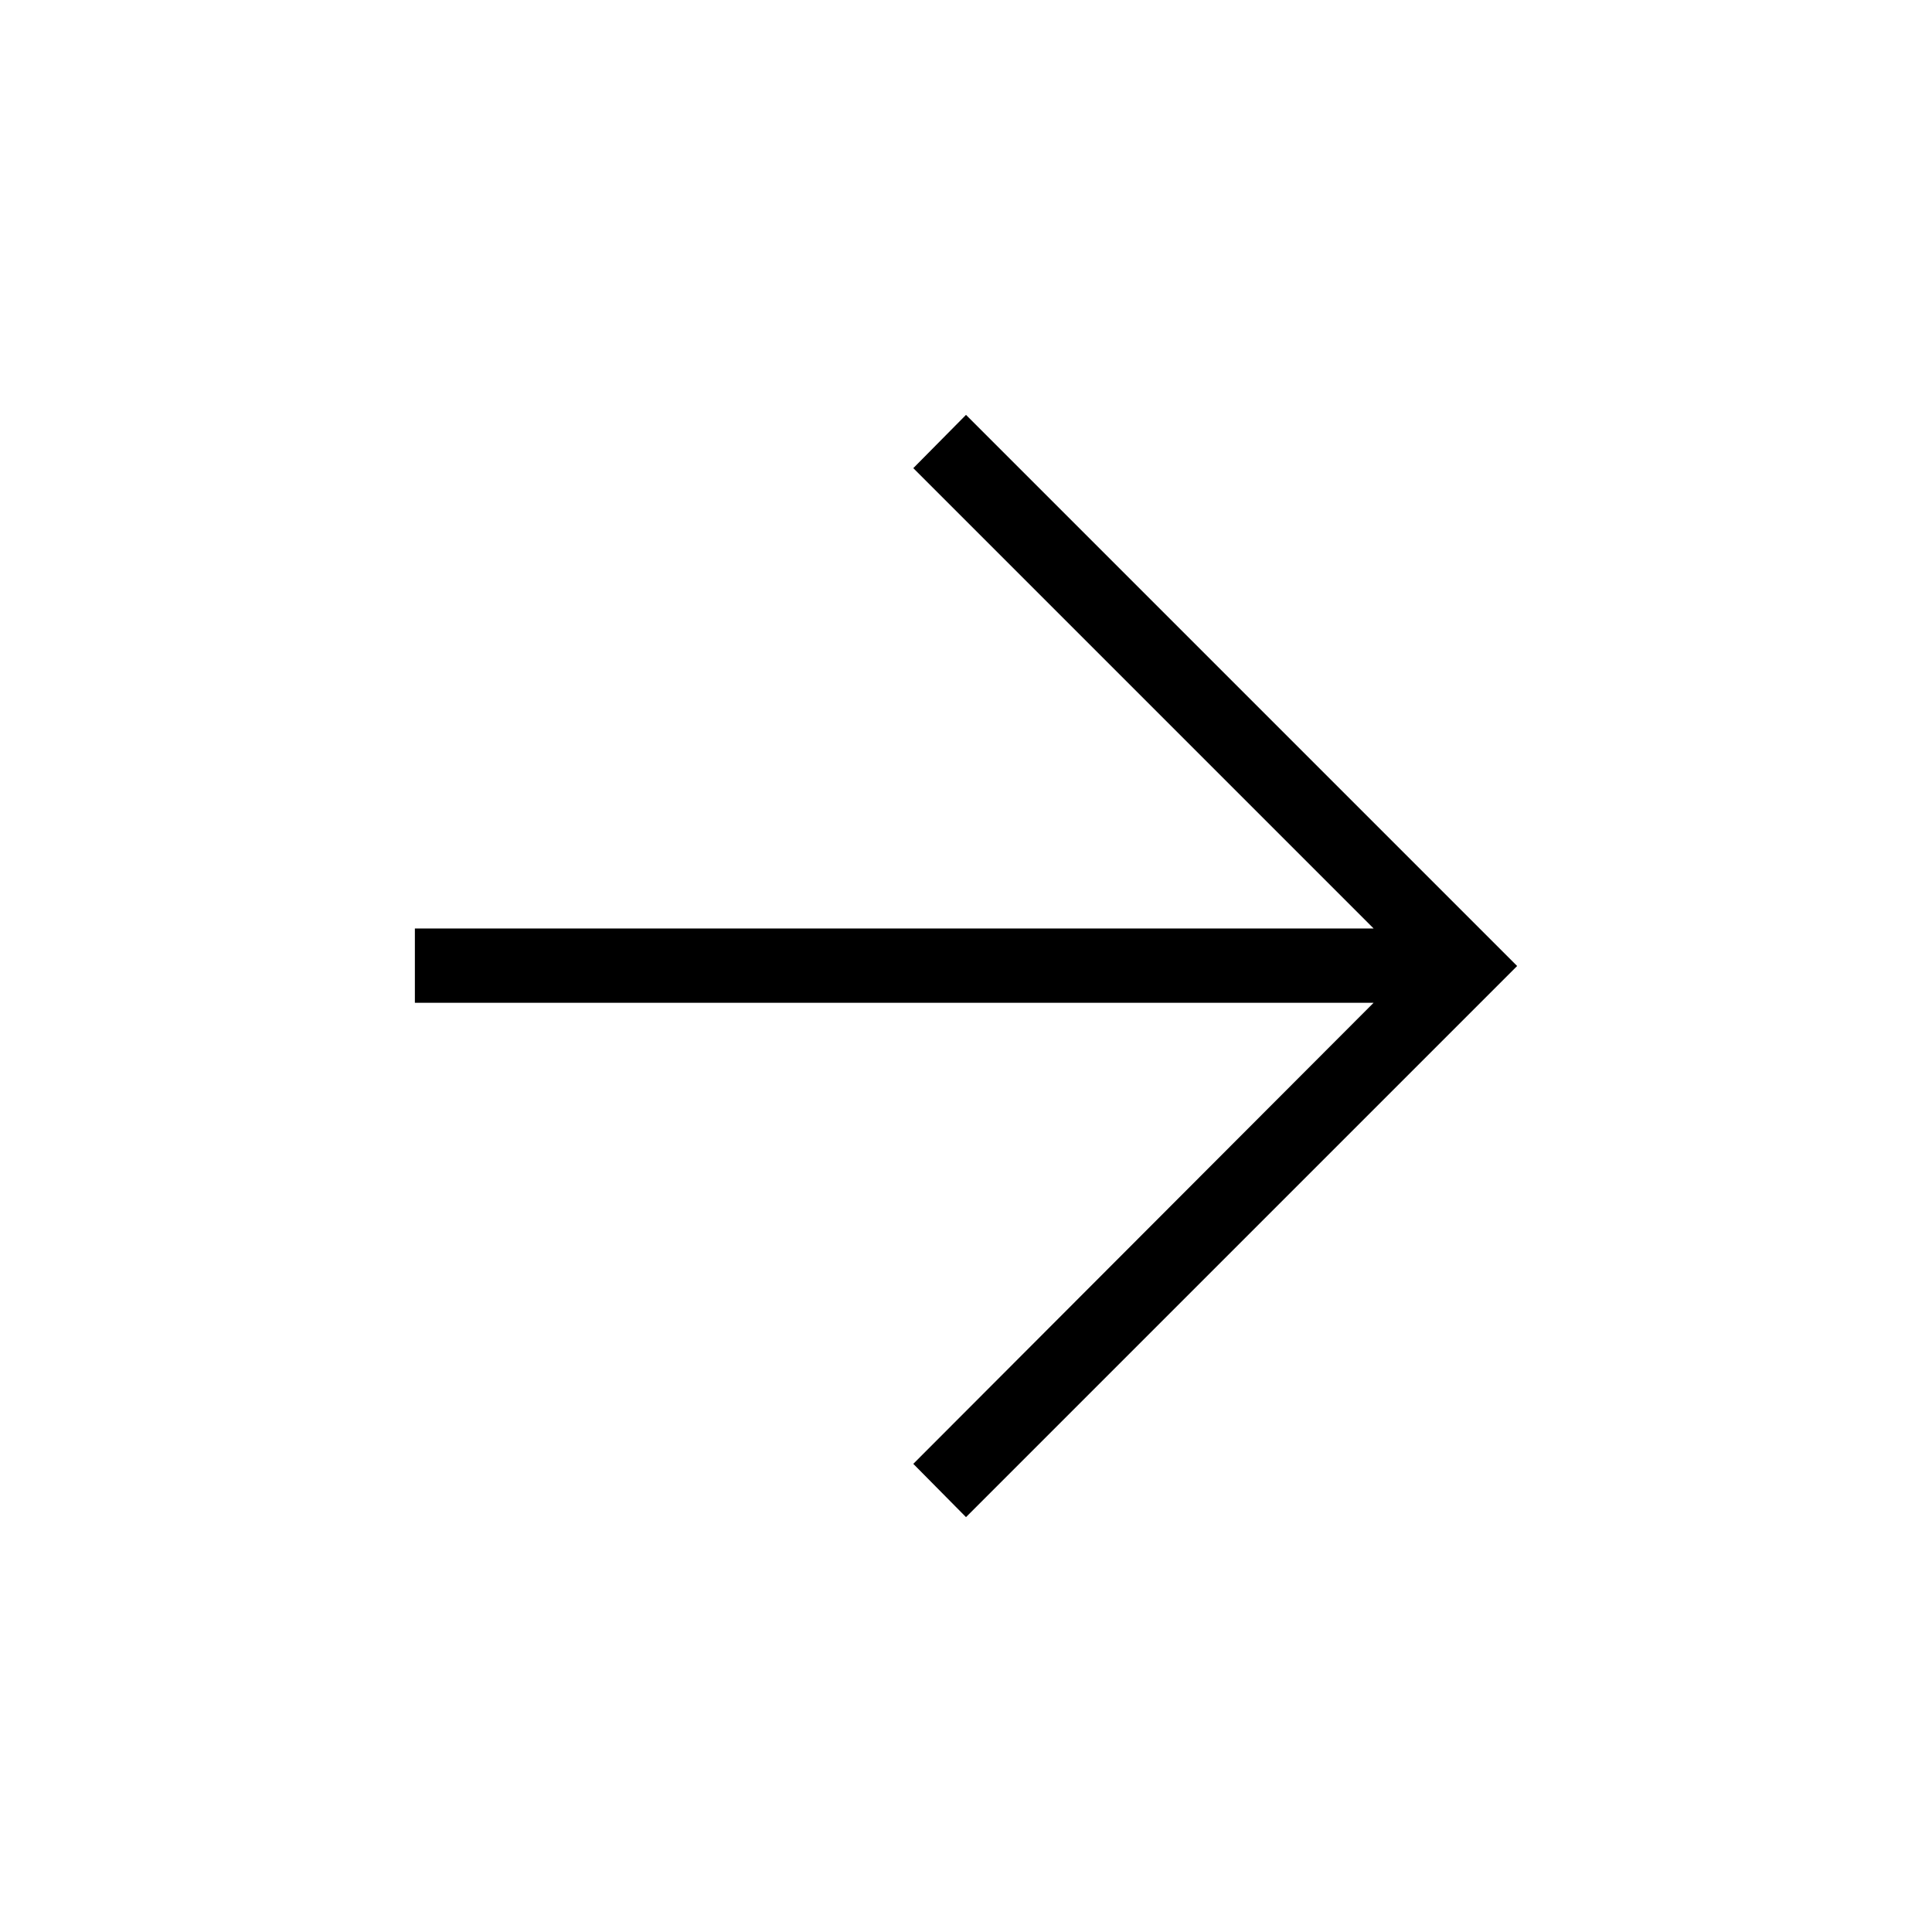 <svg xmlns="http://www.w3.org/2000/svg" height="24" viewBox="0 -960 960 960" width="24"><path d="M682.54-461.73H206.15v-36.92h476.39L453.81-727.38 480-753.85 753.85-480 480-206.15l-26.19-26.47 228.73-229.11Z"/></svg>